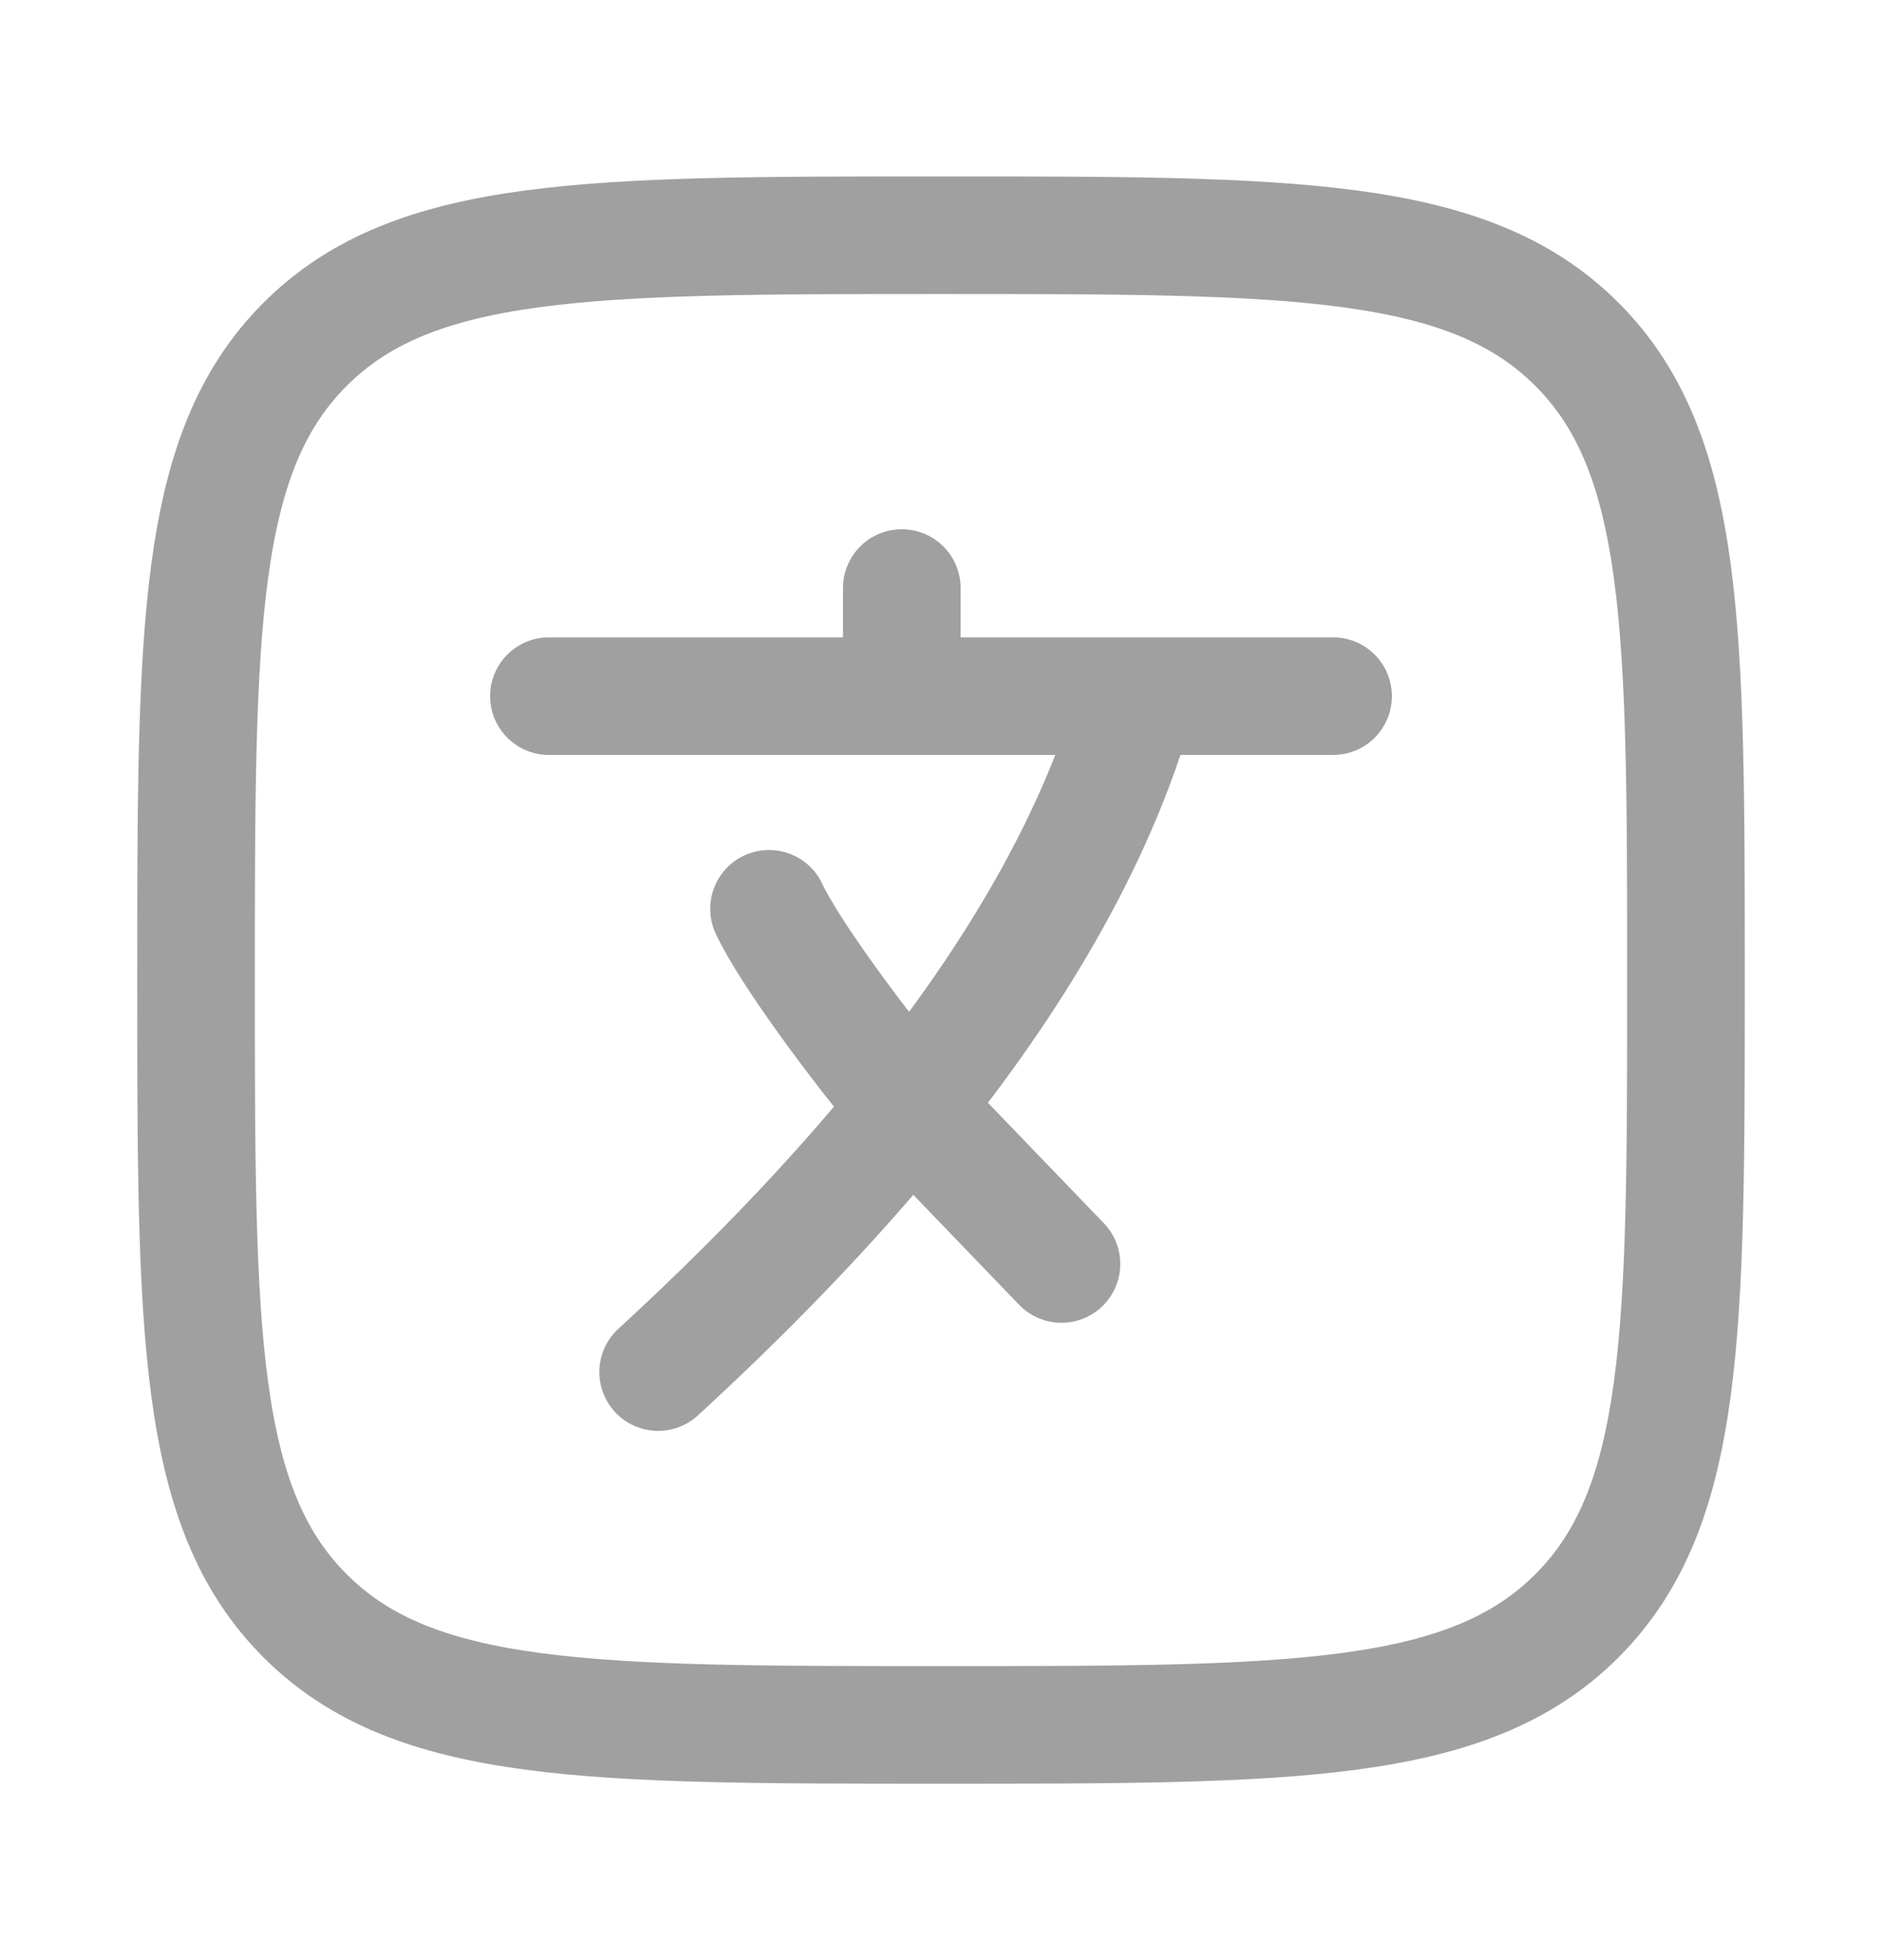 <svg width="24" height="25" viewBox="0 0 24 25" fill="none" xmlns="http://www.w3.org/2000/svg">
<path d="M7 8.879H11.5M11.5 8.879H14.5M11.5 8.879V7.5M17 8.879H14.5M14.5 8.879C13.973 10.766 12.868 12.549 11.607 14.116M11.607 14.116C10.563 15.413 9.412 16.563 8.393 17.5M11.607 14.116C10.964 13.362 10.064 12.143 9.807 11.591M11.607 14.116L13.536 16.121" stroke="#A0A0A0" stroke-width="1.5" stroke-linecap="round" stroke-linejoin="round"/>
<path d="M2.5 12.5C2.5 8.022 2.5 5.782 3.891 4.391C5.282 3 7.522 3 12 3C16.478 3 18.718 3 20.109 4.391C21.5 5.782 21.5 8.022 21.5 12.5C21.5 16.978 21.5 19.218 20.109 20.609C18.718 22 16.478 22 12 22C7.522 22 5.282 22 3.891 20.609C2.5 19.218 2.5 16.978 2.5 12.5Z" stroke="#A0A0A0" stroke-width="1.5"/>
</svg>
